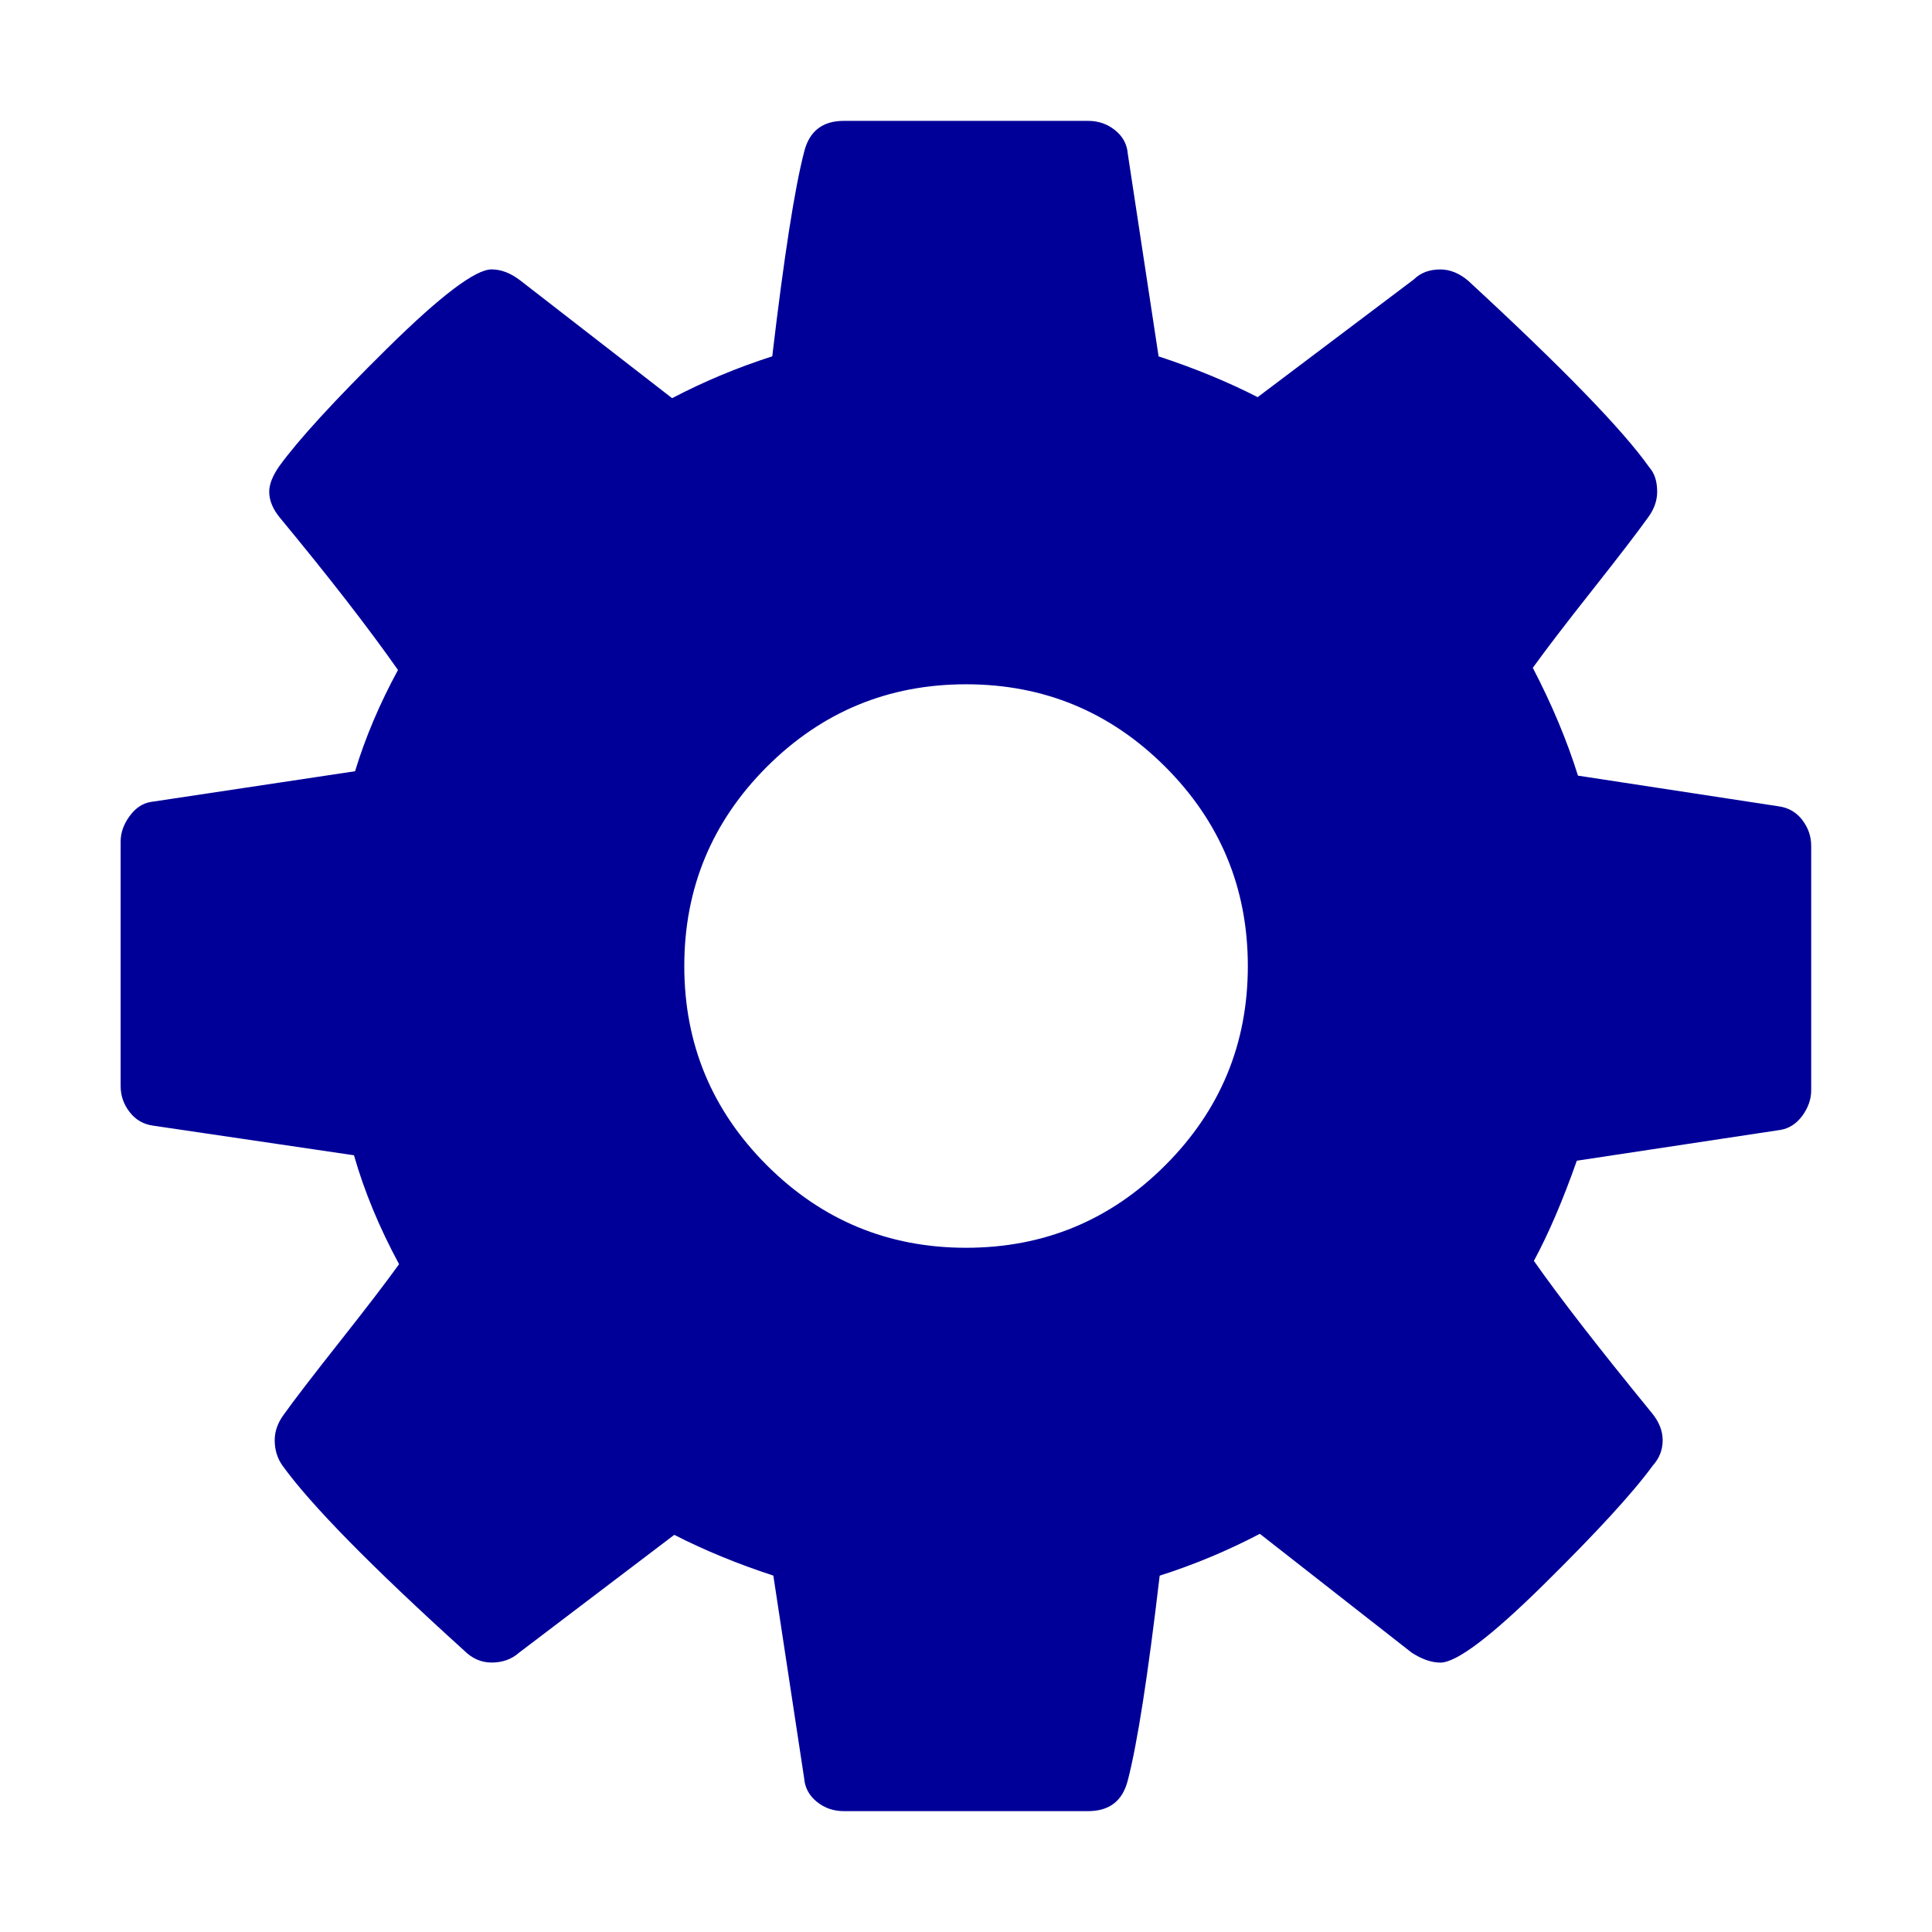 <svg height="32" viewBox="0 0 32 32" width="32" xmlns="http://www.w3.org/2000/svg"><path d="m29.855 13.585c-.098-.128-.225-.204-.383-.228l-3.336-.51c-.182-.583-.432-1.179-.748-1.786.219-.304.547-.732.984-1.285.437-.553.747-.957.93-1.212.097-.134.146-.273.146-.419 0-.17-.042-.304-.128-.401-.437-.62-1.44-1.653-3.008-3.099-.145-.121-.298-.182-.455-.182-.182 0-.328.055-.438.164l-2.588 1.951c-.499-.255-1.045-.48-1.641-.675l-.51-3.354c-.012-.158-.082-.289-.21-.392-.128-.103-.276-.155-.447-.155h-4.047c-.352 0-.571.17-.656.51-.158.607-.334 1.738-.529 3.39-.571.183-1.124.413-1.659.693l-2.516-1.951c-.158-.121-.316-.182-.474-.182-.267 0-.842.434-1.723 1.303-.881.869-1.479 1.522-1.796 1.96-.109.158-.164.298-.164.419 0 .146.061.292.182.437.814.984 1.464 1.823 1.951 2.516-.304.559-.541 1.118-.711 1.677l-3.391.51c-.134.024-.249.103-.346.237-.097.134-.146.273-.146.419v4.047c0 .158.048.301.146.428.097.128.225.204.383.228l3.336.492c.17.595.419 1.197.747 1.804-.219.304-.547.732-.984 1.285-.437.553-.748.957-.93 1.212-.097.134-.146.273-.146.419 0 .158.043.298.128.419.474.656 1.477 1.677 3.008 3.063.134.134.286.2.456.2.182 0 .334-.055.456-.164l2.57-1.951c.499.255 1.045.48 1.641.675l.51 3.354c.012.158.082.289.21.392.128.104.277.155.447.155h4.047c.353 0 .571-.17.657-.51.158-.608.334-1.738.528-3.39.571-.182 1.124-.413 1.659-.693l2.516 1.969c.17.109.328.164.474.164.267 0 .838-.431 1.713-1.294.875-.863 1.477-1.519 1.805-1.969.109-.121.164-.261.164-.419 0-.158-.061-.31-.182-.456-.875-1.07-1.525-1.908-1.951-2.516.243-.45.48-1.003.711-1.659l3.372-.51c.146-.024.268-.104.365-.237.097-.134.145-.274.145-.419v-4.047c0-.158-.048-.3-.146-.428zm-10.554 5.715c-.911.912-2.011 1.367-3.3 1.367-1.288 0-2.388-.456-3.3-1.367-.911-.911-1.367-2.011-1.367-3.299 0-1.288.456-2.388 1.367-3.3.912-.911 2.012-1.367 3.3-1.367 1.288 0 2.388.456 3.3 1.367.911.912 1.367 2.011 1.367 3.3 0 1.288-.456 2.388-1.367 3.299z" fill="#000099" stroke-width="1.75"/></svg>